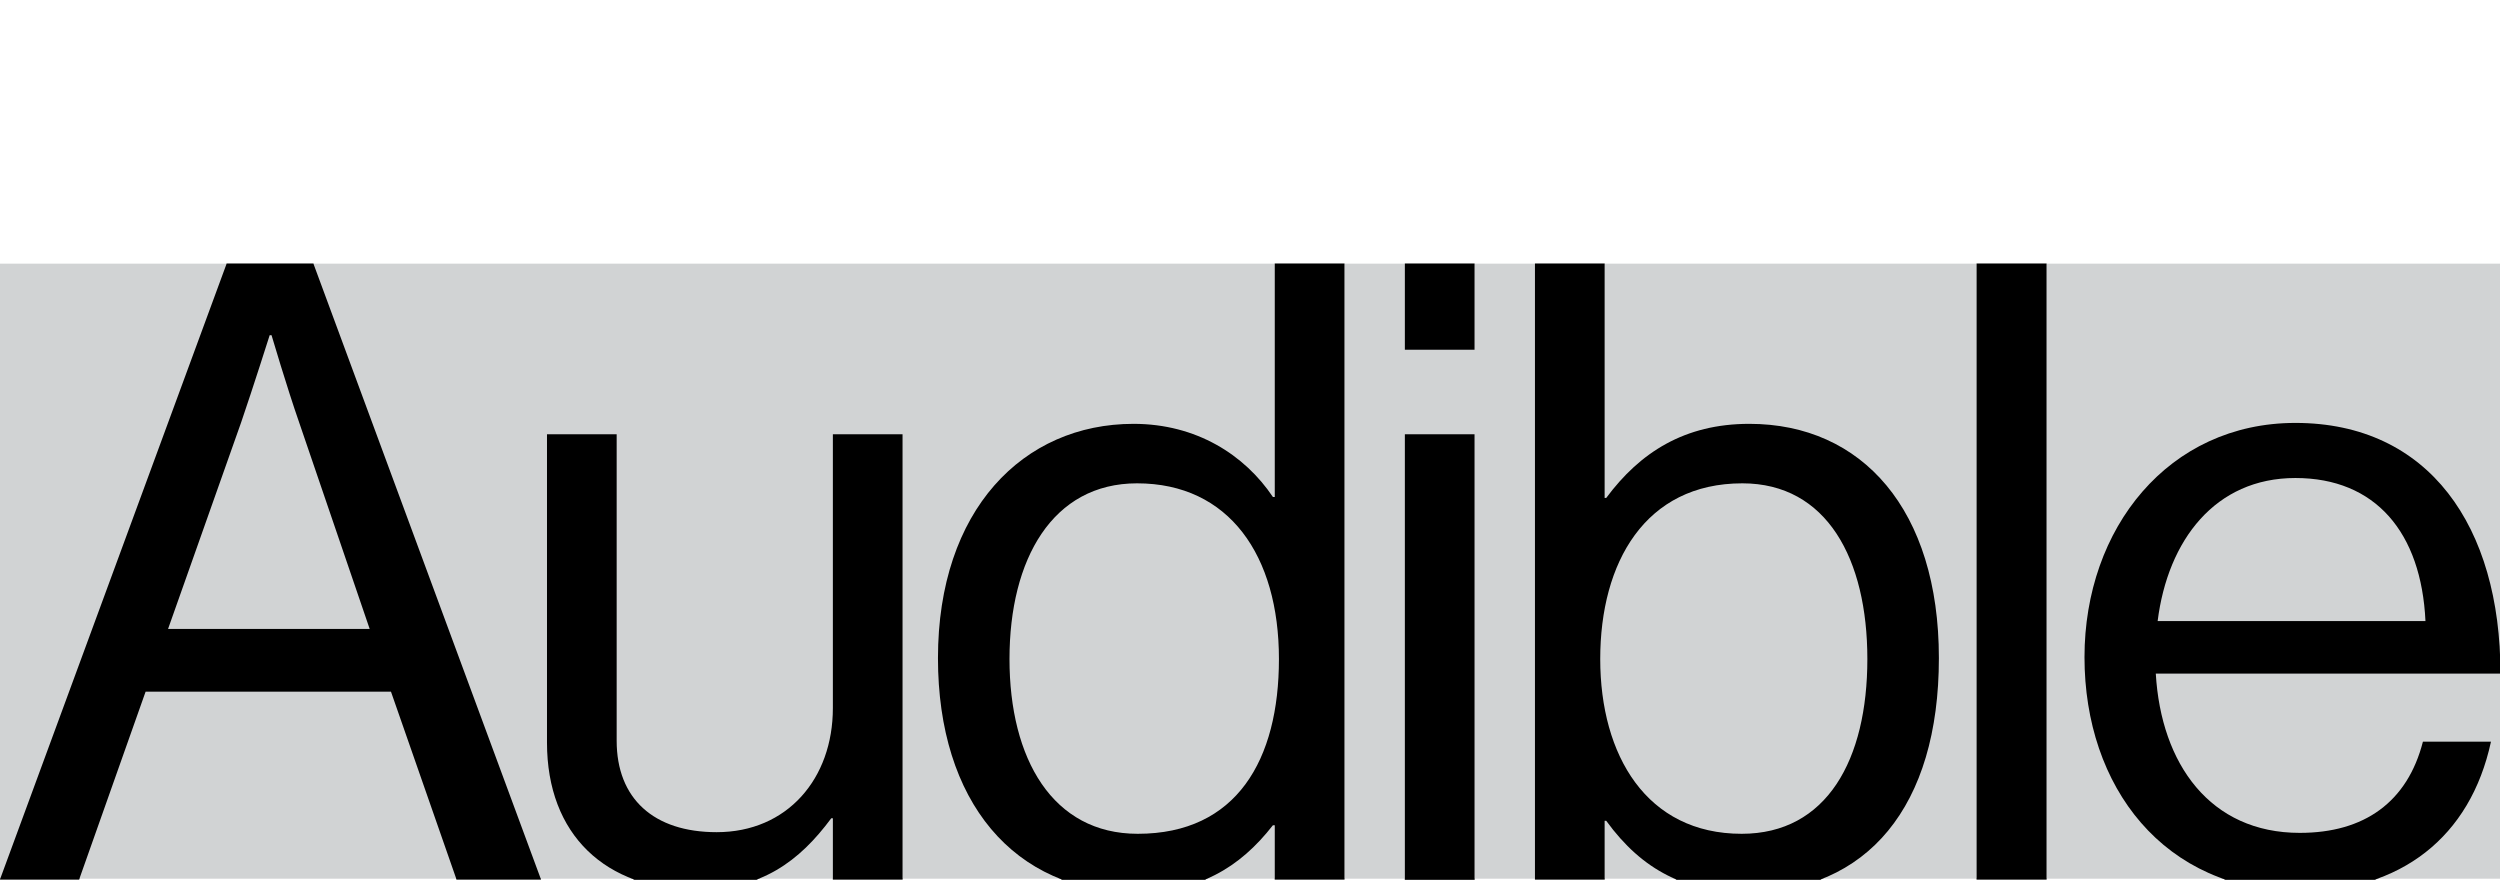 <svg version="1.2" xmlns="http://www.w3.org/2000/svg" viewBox="0 0 1080 380" width="1080" height="380">
	<title>logo-audible</title>
	<style>
		.cls-rect { fill: #d1d3d4 } 
	</style>
	<g>
		<path class="s0" d="m97.9 113.9h37.5l98.3 266h-36.5l-28.3-81.1h-106l-28.7 81.1h-34.2zm-25.3 157.8h87.1l-30.5-89.3c-5.2-14.9-11.9-37.6-11.9-37.6h-0.8c0 0-7.1 22.4-12.3 37.6z"/>
		<path class="s0" d="m359.8 379.9v-26.4h-0.7c-13.8 18.6-30.2 30.9-58.1 30.9-39.4 0-64.7-23.8-64.7-63.6v-133.2h30.1v132.4c0 25 16 39.5 43.2 39.5 30.5 0 50.2-23.1 50.2-53.6v-118.3h30.1v192.3h-30.1z"/>
		<path class="s0" d="m405.2 284.3c0-64 36.8-101.2 84.5-101.2 27.1 0 48 13.4 60.2 31.6h0.8v-100.8h30.1v266h-30.1v-23.4h-0.8c-14.5 18.6-32.3 29-59.5 29-52.5 0-85.2-39.4-85.2-101.2zm147.3 0.4c0-44.7-21.5-75.9-61.3-75.9-36.5 0-55.1 32.7-55.1 75.9 0 43.1 18.6 75.5 55.4 75.5 42.8 0 61-32 61-75.5z"/>
		<path class="s0" d="m606.9 113.9h30.1v37.2h-30.1zm0 73.7h30.1v192.4h-30.1z"/>
		<path class="s0" d="m693.9 354.6h-0.7v25.3h-30.1v-266h30.1v101.2h0.7c14.6-19.7 33.9-32 61.8-32 48.8 0 81.9 37.2 81.9 101.2 0 64-30.9 101.2-83 101.2-26.1 0-45-9.3-60.7-30.9zm112.8-69.9c0-43.2-17.5-75.9-54-75.9-42 0-61.4 34.2-61.4 75.9 0 41.7 20.1 75.5 61.1 75.5 36.8 0 54.3-32 54.3-75.5z"/>
		<path class="s0" d="m853.9 113.9h30.2v266h-30.2z"/>
		<path class="s0" d="m900.5 283.9c0-55.8 36.4-101.2 91.1-101.2 57.7 0 88.6 44.7 88.6 108.3h-148.9c2.3 39.1 23.5 68.8 62.2 68.8 27.9 0 46.5-13.3 53.2-39.4h29.4c-8.9 41.3-39.1 64.7-82.6 64.7-58.8 0-93-45.3-93-101.2zm31.6-15.6h115.7c-1.8-38.3-21.6-61.8-56.2-61.8-34.6 0-55.1 26.8-59.5 61.8z"/>
	</g>
	<path fill-rule="evenodd" class="cls-rect" d="m0 113.9h1080.2v265.7h-1080.2z"/>
	<g>
		<path class="s0" d="m97.9 113.9h37.5l98.3 266h-36.5l-28.3-81.1h-106l-28.7 81.1h-34.2zm-25.3 157.8h87.1l-30.5-89.3c-5.2-14.9-11.9-37.6-11.9-37.6h-0.8c0 0-7.1 22.4-12.3 37.6z"/>
		<path class="s0" d="m359.8 379.9v-26.4h-0.7c-13.8 18.6-30.2 30.9-58.1 30.9-39.4 0-64.7-23.8-64.7-63.6v-133.2h30.1v132.4c0 25 16 39.5 43.2 39.5 30.5 0 50.2-23.1 50.2-53.6v-118.3h30.1v192.3h-30.1z"/>
		<path class="s0" d="m405.2 284.3c0-64 36.8-101.2 84.5-101.2 27.1 0 48 13.4 60.2 31.6h0.8v-100.8h30.1v266h-30.1v-23.4h-0.8c-14.5 18.6-32.3 29-59.5 29-52.5 0-85.2-39.4-85.2-101.2zm147.3 0.4c0-44.7-21.5-75.9-61.3-75.9-36.5 0-55.1 32.7-55.1 75.9 0 43.1 18.6 75.5 55.4 75.5 42.8 0 61-32 61-75.5z"/>
		<path class="s0" d="m606.9 113.9h30.1v37.2h-30.1zm0 73.7h30.1v192.4h-30.1z"/>
		<path class="s0" d="m693.9 354.6h-0.7v25.3h-30.1v-266h30.1v101.2h0.7c14.6-19.7 33.9-32 61.8-32 48.8 0 81.9 37.2 81.9 101.2 0 64-30.9 101.2-83 101.2-26.1 0-45-9.3-60.7-30.9zm112.8-69.9c0-43.2-17.5-75.9-54-75.9-42 0-61.4 34.2-61.4 75.9 0 41.7 20.1 75.5 61.1 75.5 36.8 0 54.3-32 54.3-75.5z"/>
		<path class="s0" d="m853.9 113.9h30.2v266h-30.2z"/>
		<path class="s0" d="m900.5 283.9c0-55.8 36.4-101.2 91.1-101.2 57.7 0 88.6 44.7 88.6 108.3h-148.9c2.3 39.1 23.5 68.8 62.2 68.8 27.9 0 46.5-13.3 53.2-39.4h29.4c-8.9 41.3-39.1 64.7-82.6 64.7-58.8 0-93-45.3-93-101.2zm31.6-15.6h115.7c-1.8-38.3-21.6-61.8-56.2-61.8-34.6 0-55.1 26.8-59.5 61.8z"/>
	</g>
</svg>